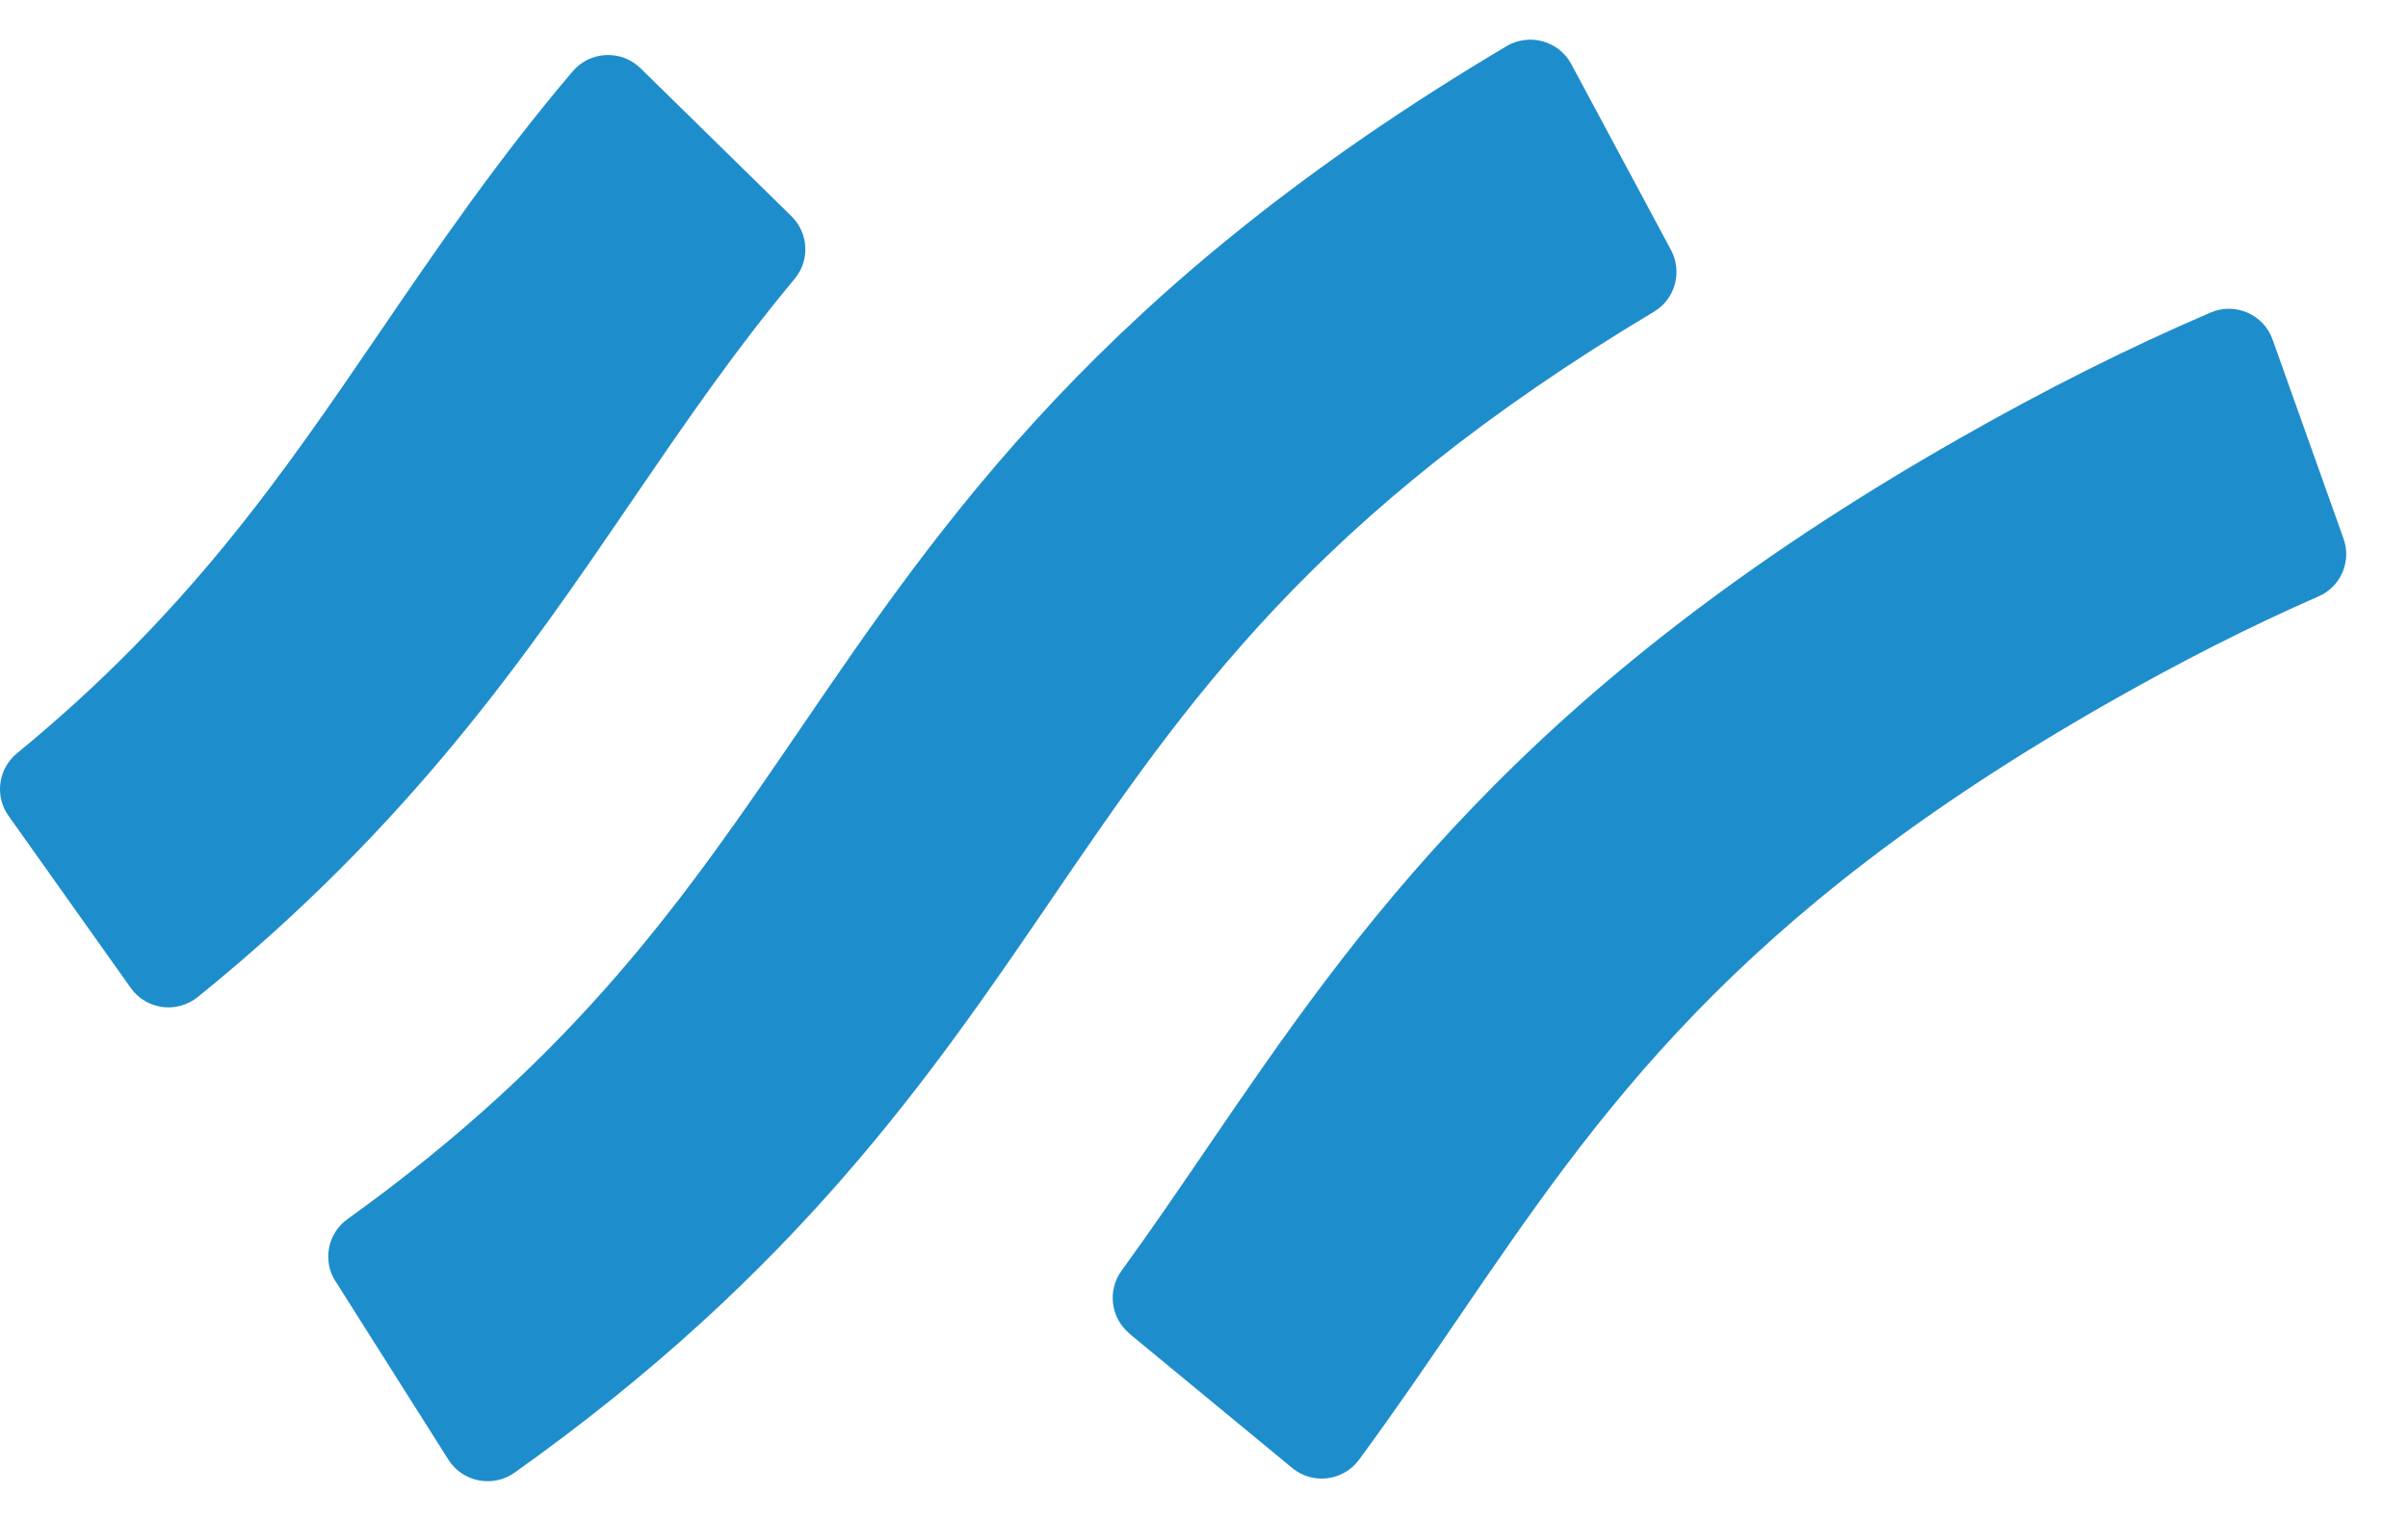 <svg width="38" height="24" viewBox="0 0 38 24" fill="none" xmlns="http://www.w3.org/2000/svg">
<g id="Group">
<path id="Vector" d="M0.135 12.874C-0.089 12.562 -0.028 12.129 0.269 11.886C2.976 9.664 4.448 7.507 5.998 5.235C6.909 3.901 7.845 2.53 9.037 1.126C9.312 0.803 9.804 0.78 10.107 1.076L12.49 3.412C12.761 3.678 12.784 4.108 12.54 4.4C11.575 5.557 10.785 6.714 9.955 7.928C8.322 10.32 6.49 13.006 3.122 15.732C2.792 15.998 2.308 15.934 2.063 15.589L0.135 12.874Z" fill="#1E8DCC"/>
<path id="Vector_2" d="M5.293 20.218C5.086 19.891 5.17 19.46 5.486 19.235C9.136 16.617 10.834 14.128 12.629 11.501C14.868 8.22 17.396 4.515 23.775 0.728C24.133 0.517 24.599 0.644 24.796 1.011L26.37 3.946C26.553 4.29 26.436 4.718 26.102 4.918C20.729 8.128 18.716 11.08 16.587 14.199C14.701 16.962 12.579 20.072 8.12 23.238C7.779 23.48 7.301 23.388 7.076 23.033L5.295 20.218H5.293Z" fill="#1E8DCC"/>
<path id="Vector_3" d="M17.825 21.044C17.528 20.799 17.472 20.364 17.698 20.053C18.159 19.418 18.596 18.779 19.05 18.113C21.372 14.712 24.001 10.859 30.907 6.927C32.285 6.141 33.595 5.485 34.884 4.932C35.272 4.765 35.722 4.96 35.863 5.358L36.982 8.498C37.112 8.858 36.94 9.257 36.59 9.41C35.524 9.876 34.433 10.429 33.276 11.087C27.329 14.472 25.229 17.551 23.004 20.811C22.51 21.535 22.002 22.279 21.449 23.031C21.2 23.37 20.718 23.433 20.393 23.165L17.822 21.044H17.825Z" fill="#1E8DCC"/>
</g>
</svg>
